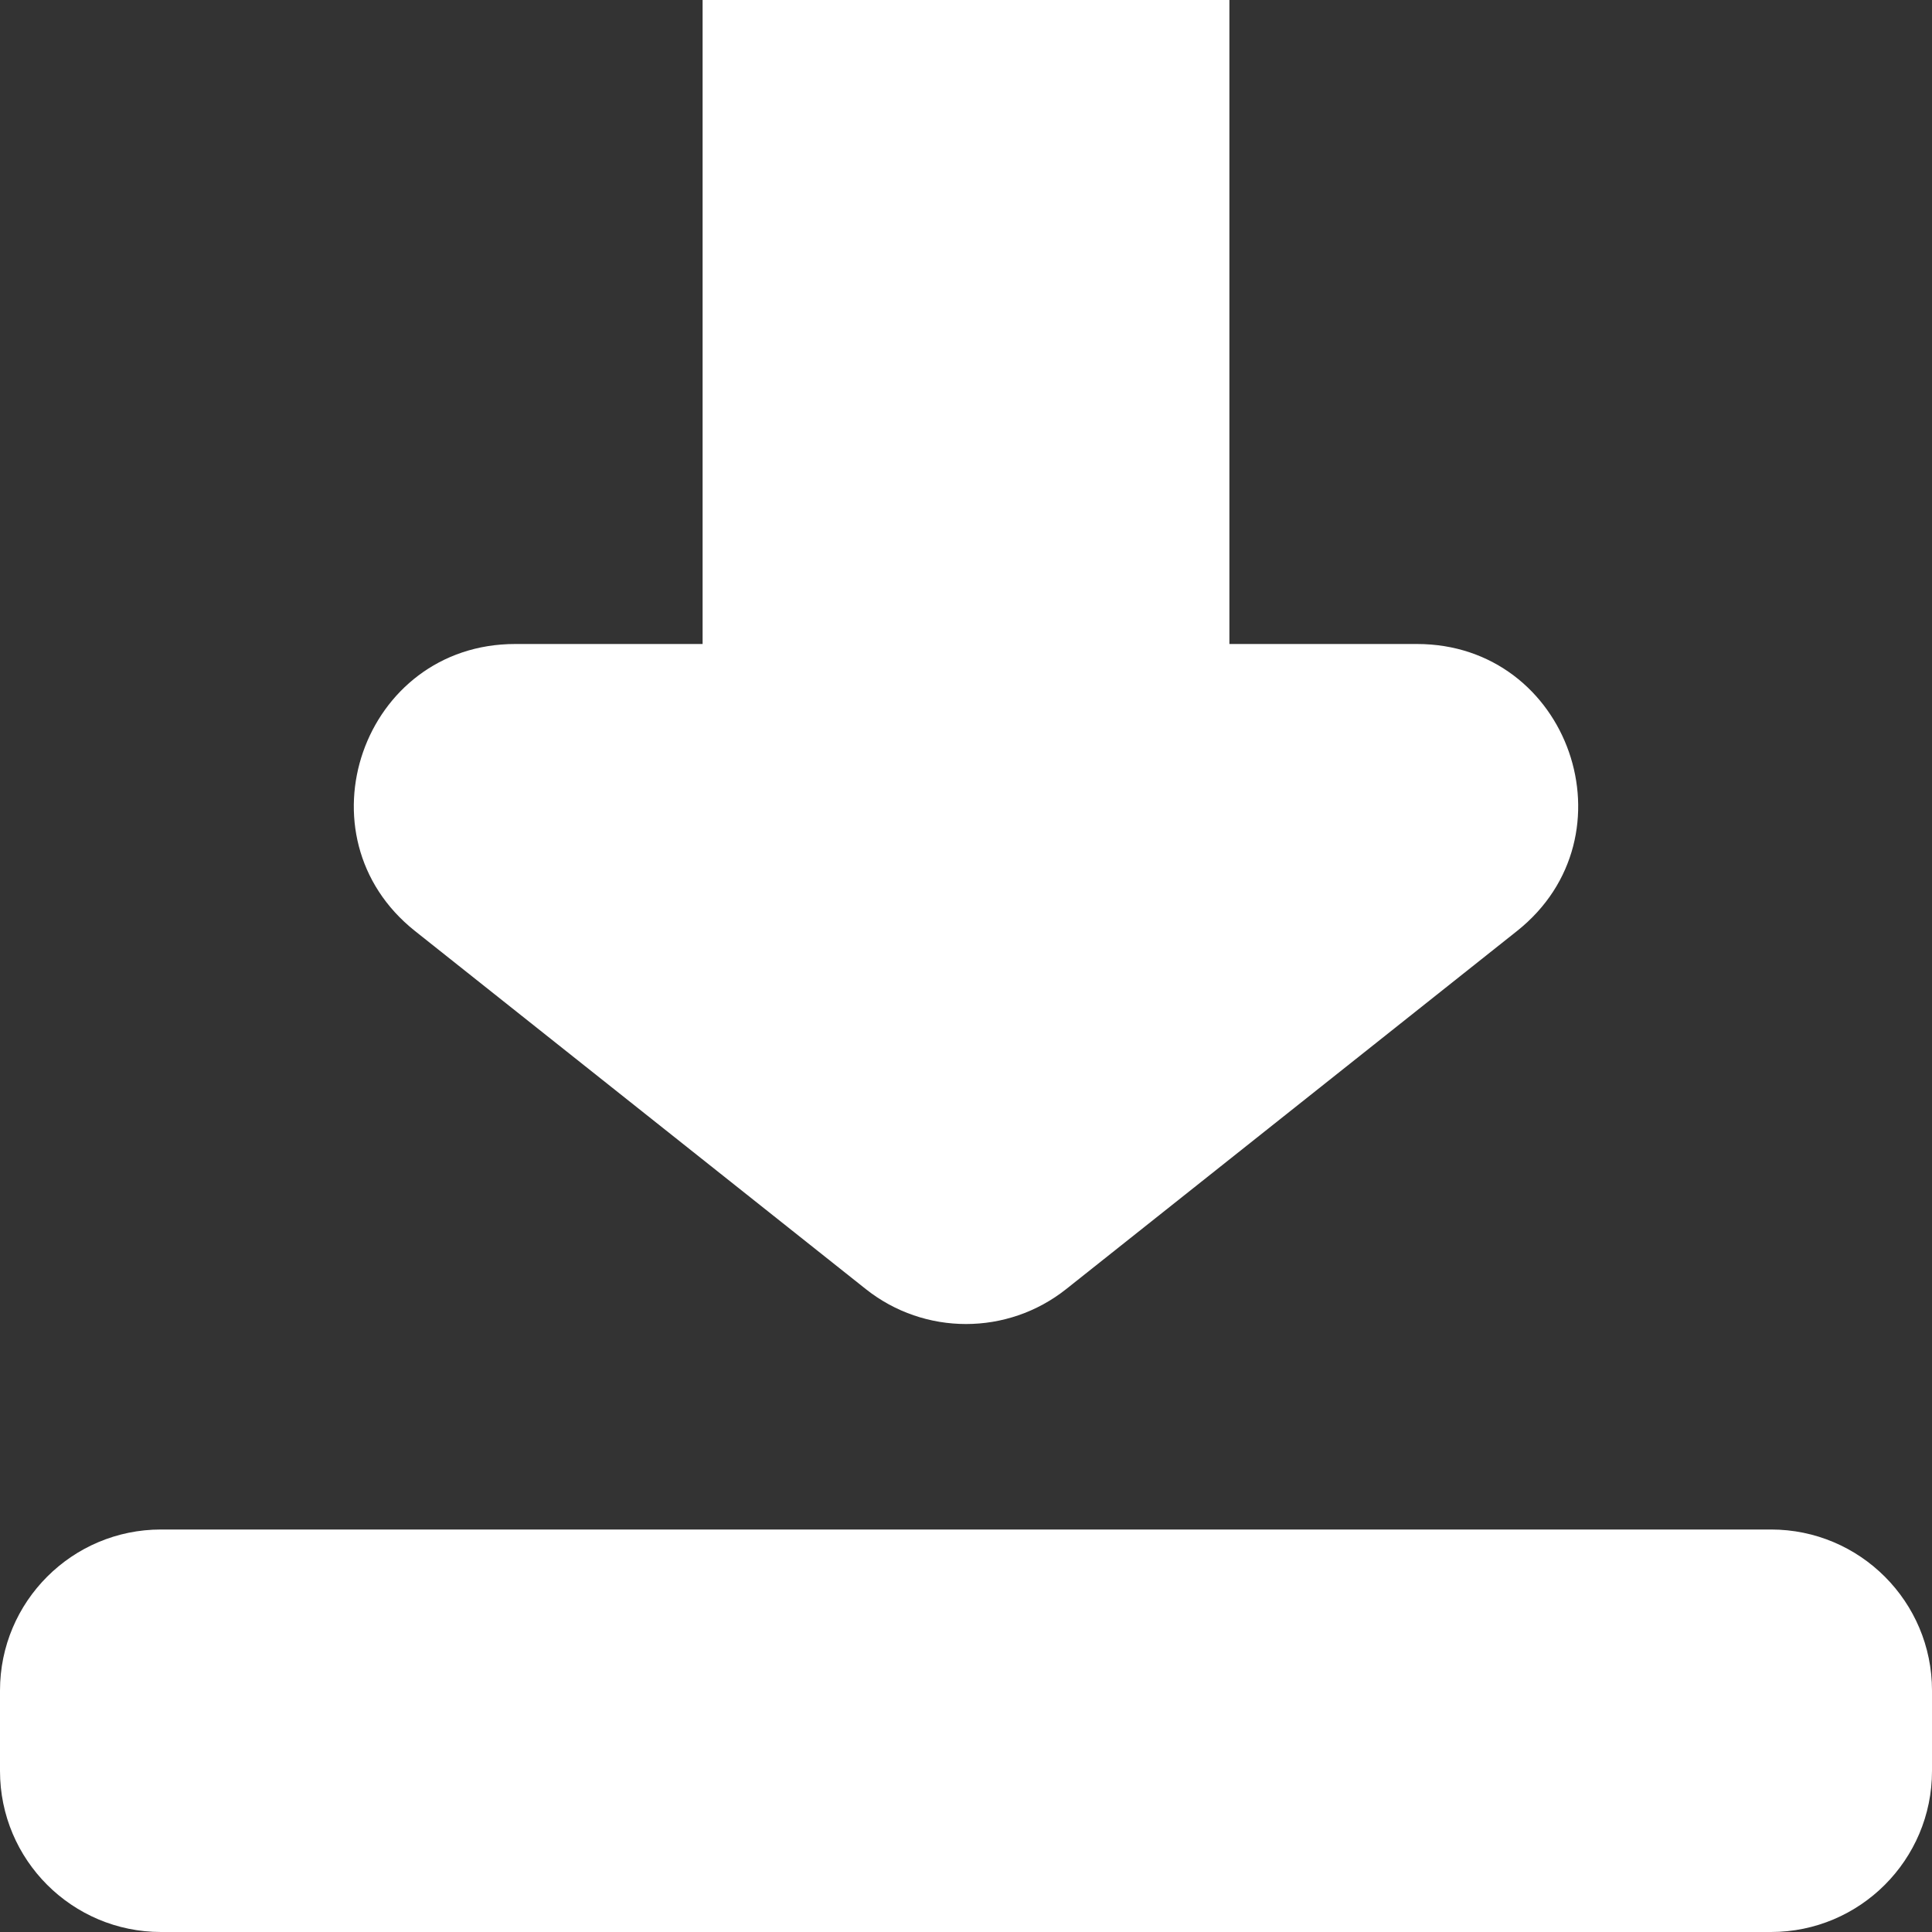 <svg width="12" height="12" viewBox="0 0 12 12" fill="none" xmlns="http://www.w3.org/2000/svg">
<rect x="0" y="0" width="12" height="12" fill="#333333" stroke="none"/>
<path fill-rule="evenodd" clip-rule="evenodd" d="M4.364 0H7.636V4H8.801C9.748 4 10.164 5.194 9.422 5.783L6.622 8.007C6.258 8.296 5.742 8.296 5.378 8.007L2.578 5.783C1.836 5.194 2.252 4 3.2 4H4.364V0ZM1 9.5C0.448 9.5 0 9.948 0 10.5V11C0 11.552 0.448 12 1 12H11C11.552 12 12 11.552 12 11V10.5C12 9.948 11.552 9.5 11 9.5H1Z" fill="white"/>
</svg>
